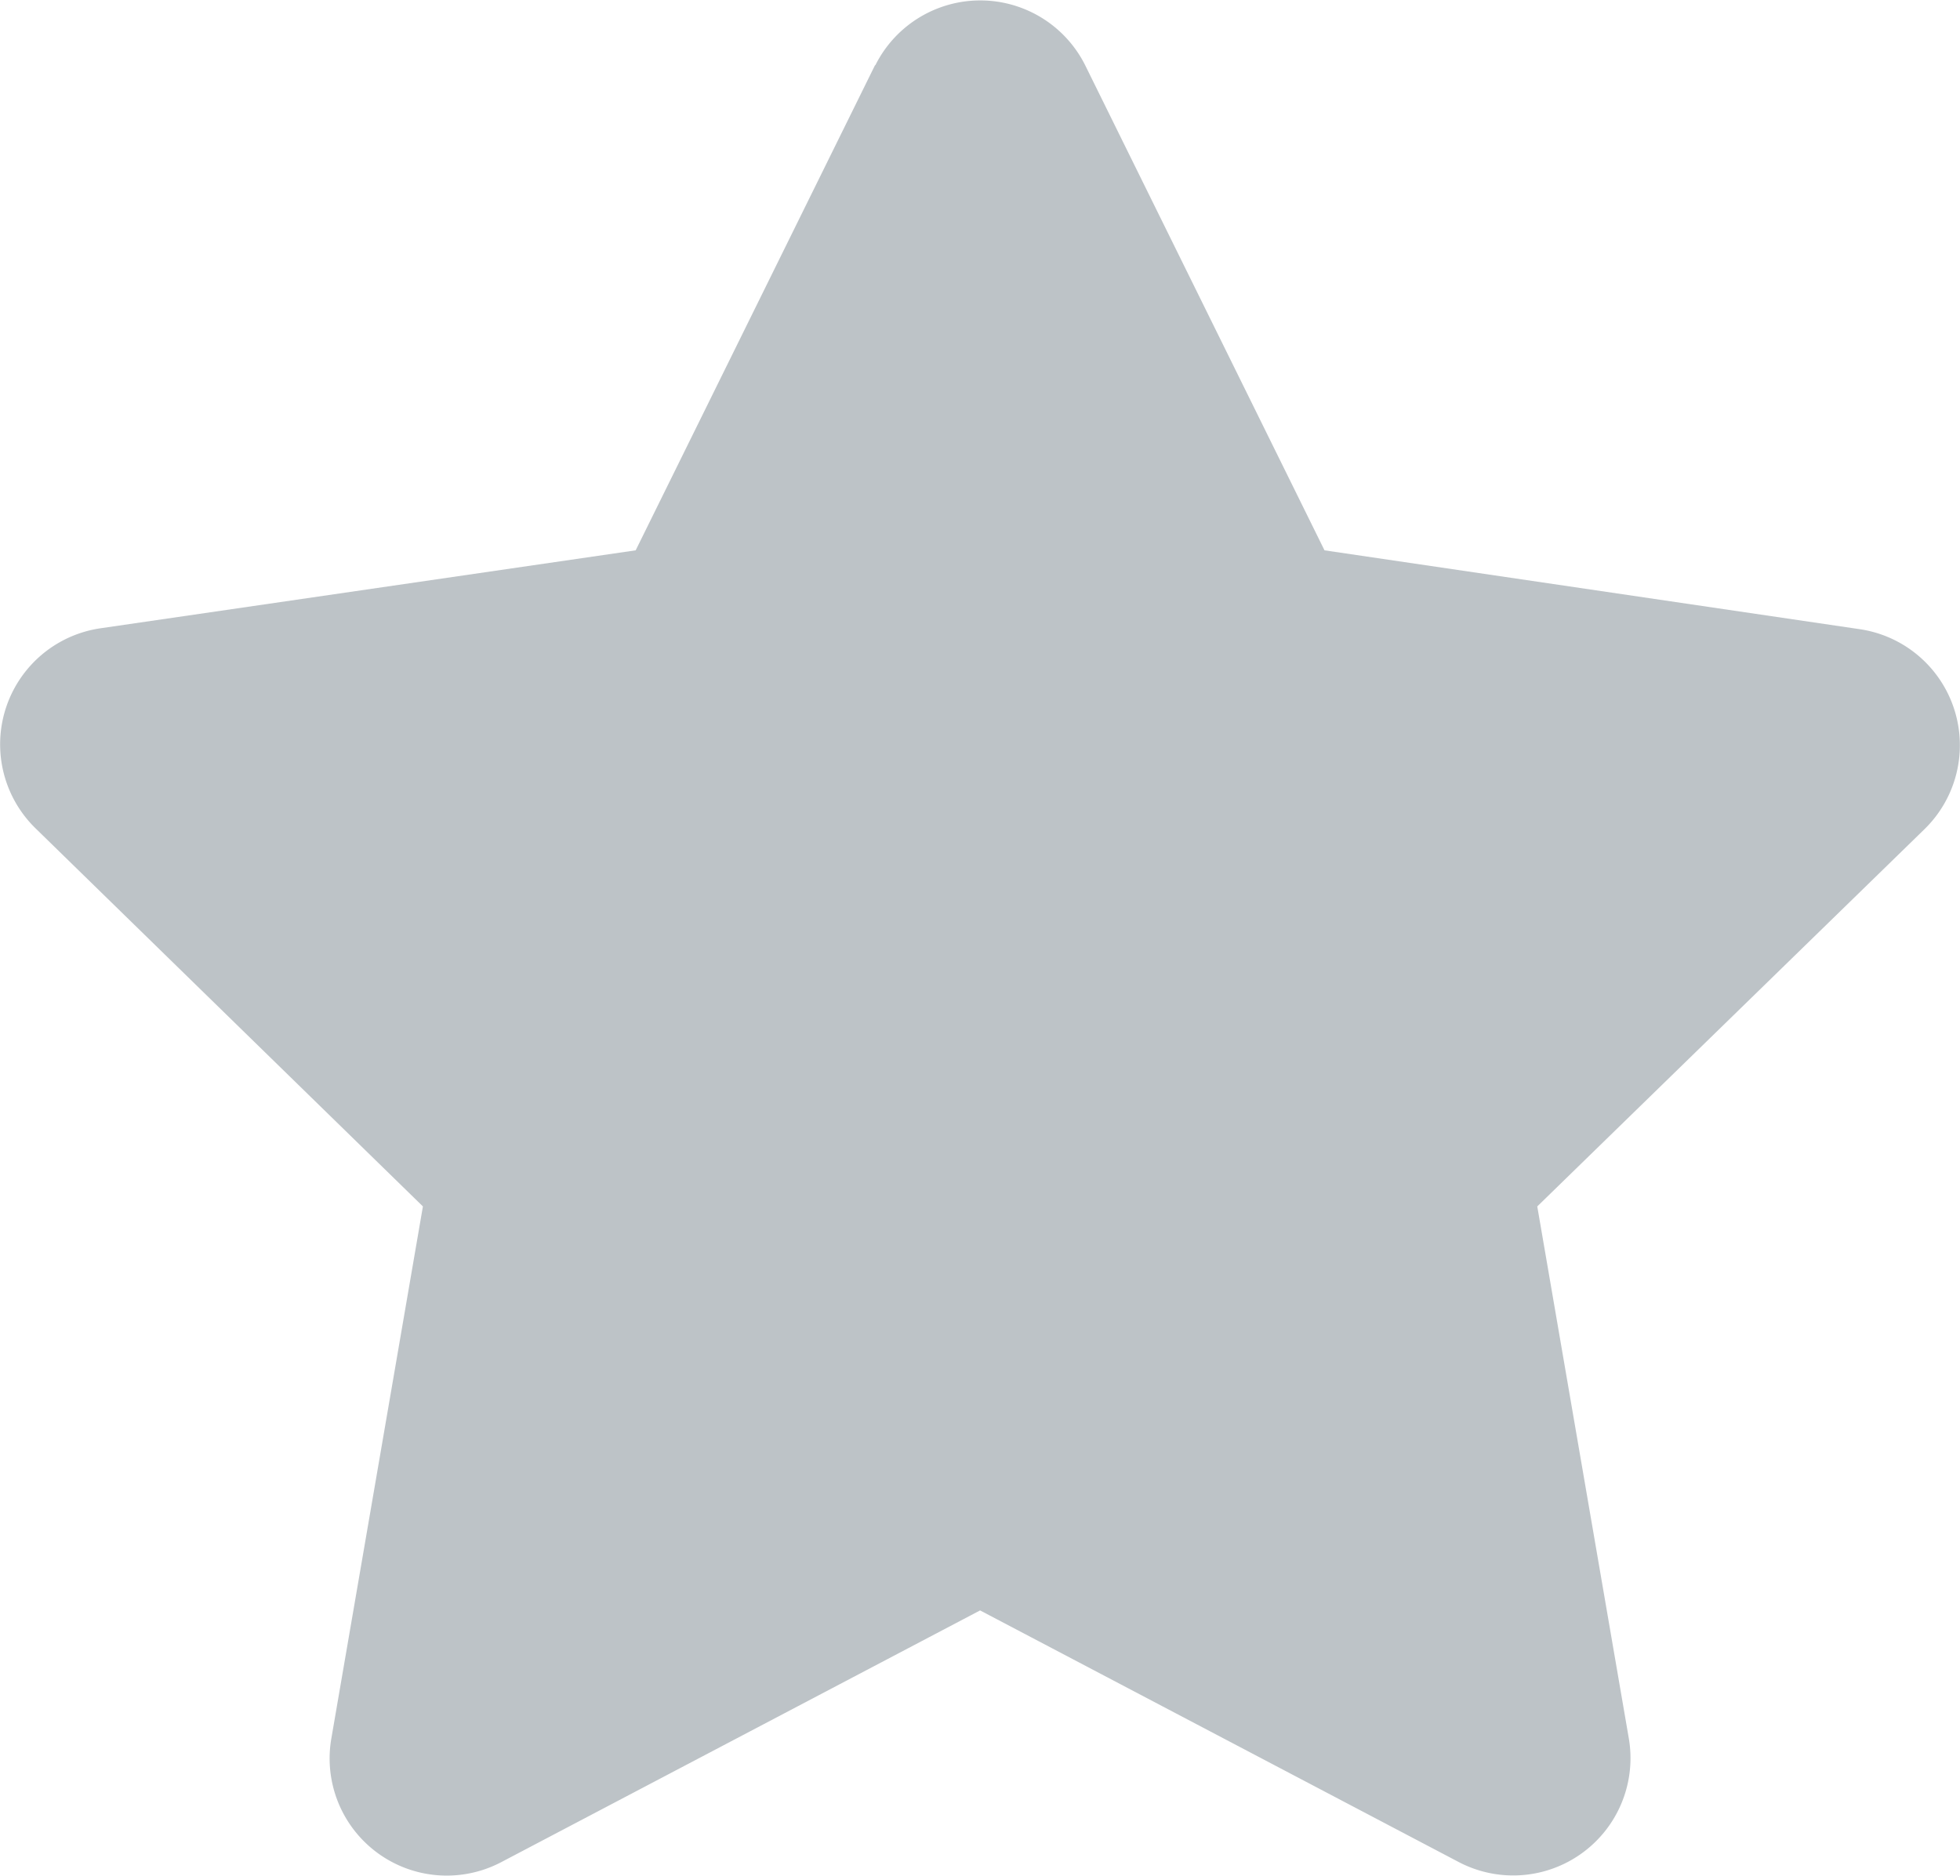 <svg xmlns="http://www.w3.org/2000/svg" width="11.211" height="10.73" viewBox="0 0 11.211 10.73"><defs><style>.a{fill:#bdc3c7;}</style></defs><path class="a" d="M6.446.372,5.077,3.147l-3.062.446a.671.671,0,0,0-.371,1.144L3.86,6.9,3.336,9.945a.67.67,0,0,0,.972.706l2.739-1.44,2.739,1.44a.671.671,0,0,0,.972-.706L10.234,6.9l2.215-2.158a.671.671,0,0,0-.371-1.144L9.017,3.147,7.648.372a.671.671,0,0,0-1.2,0Z" transform="translate(-1.441 0.001)"/></svg>